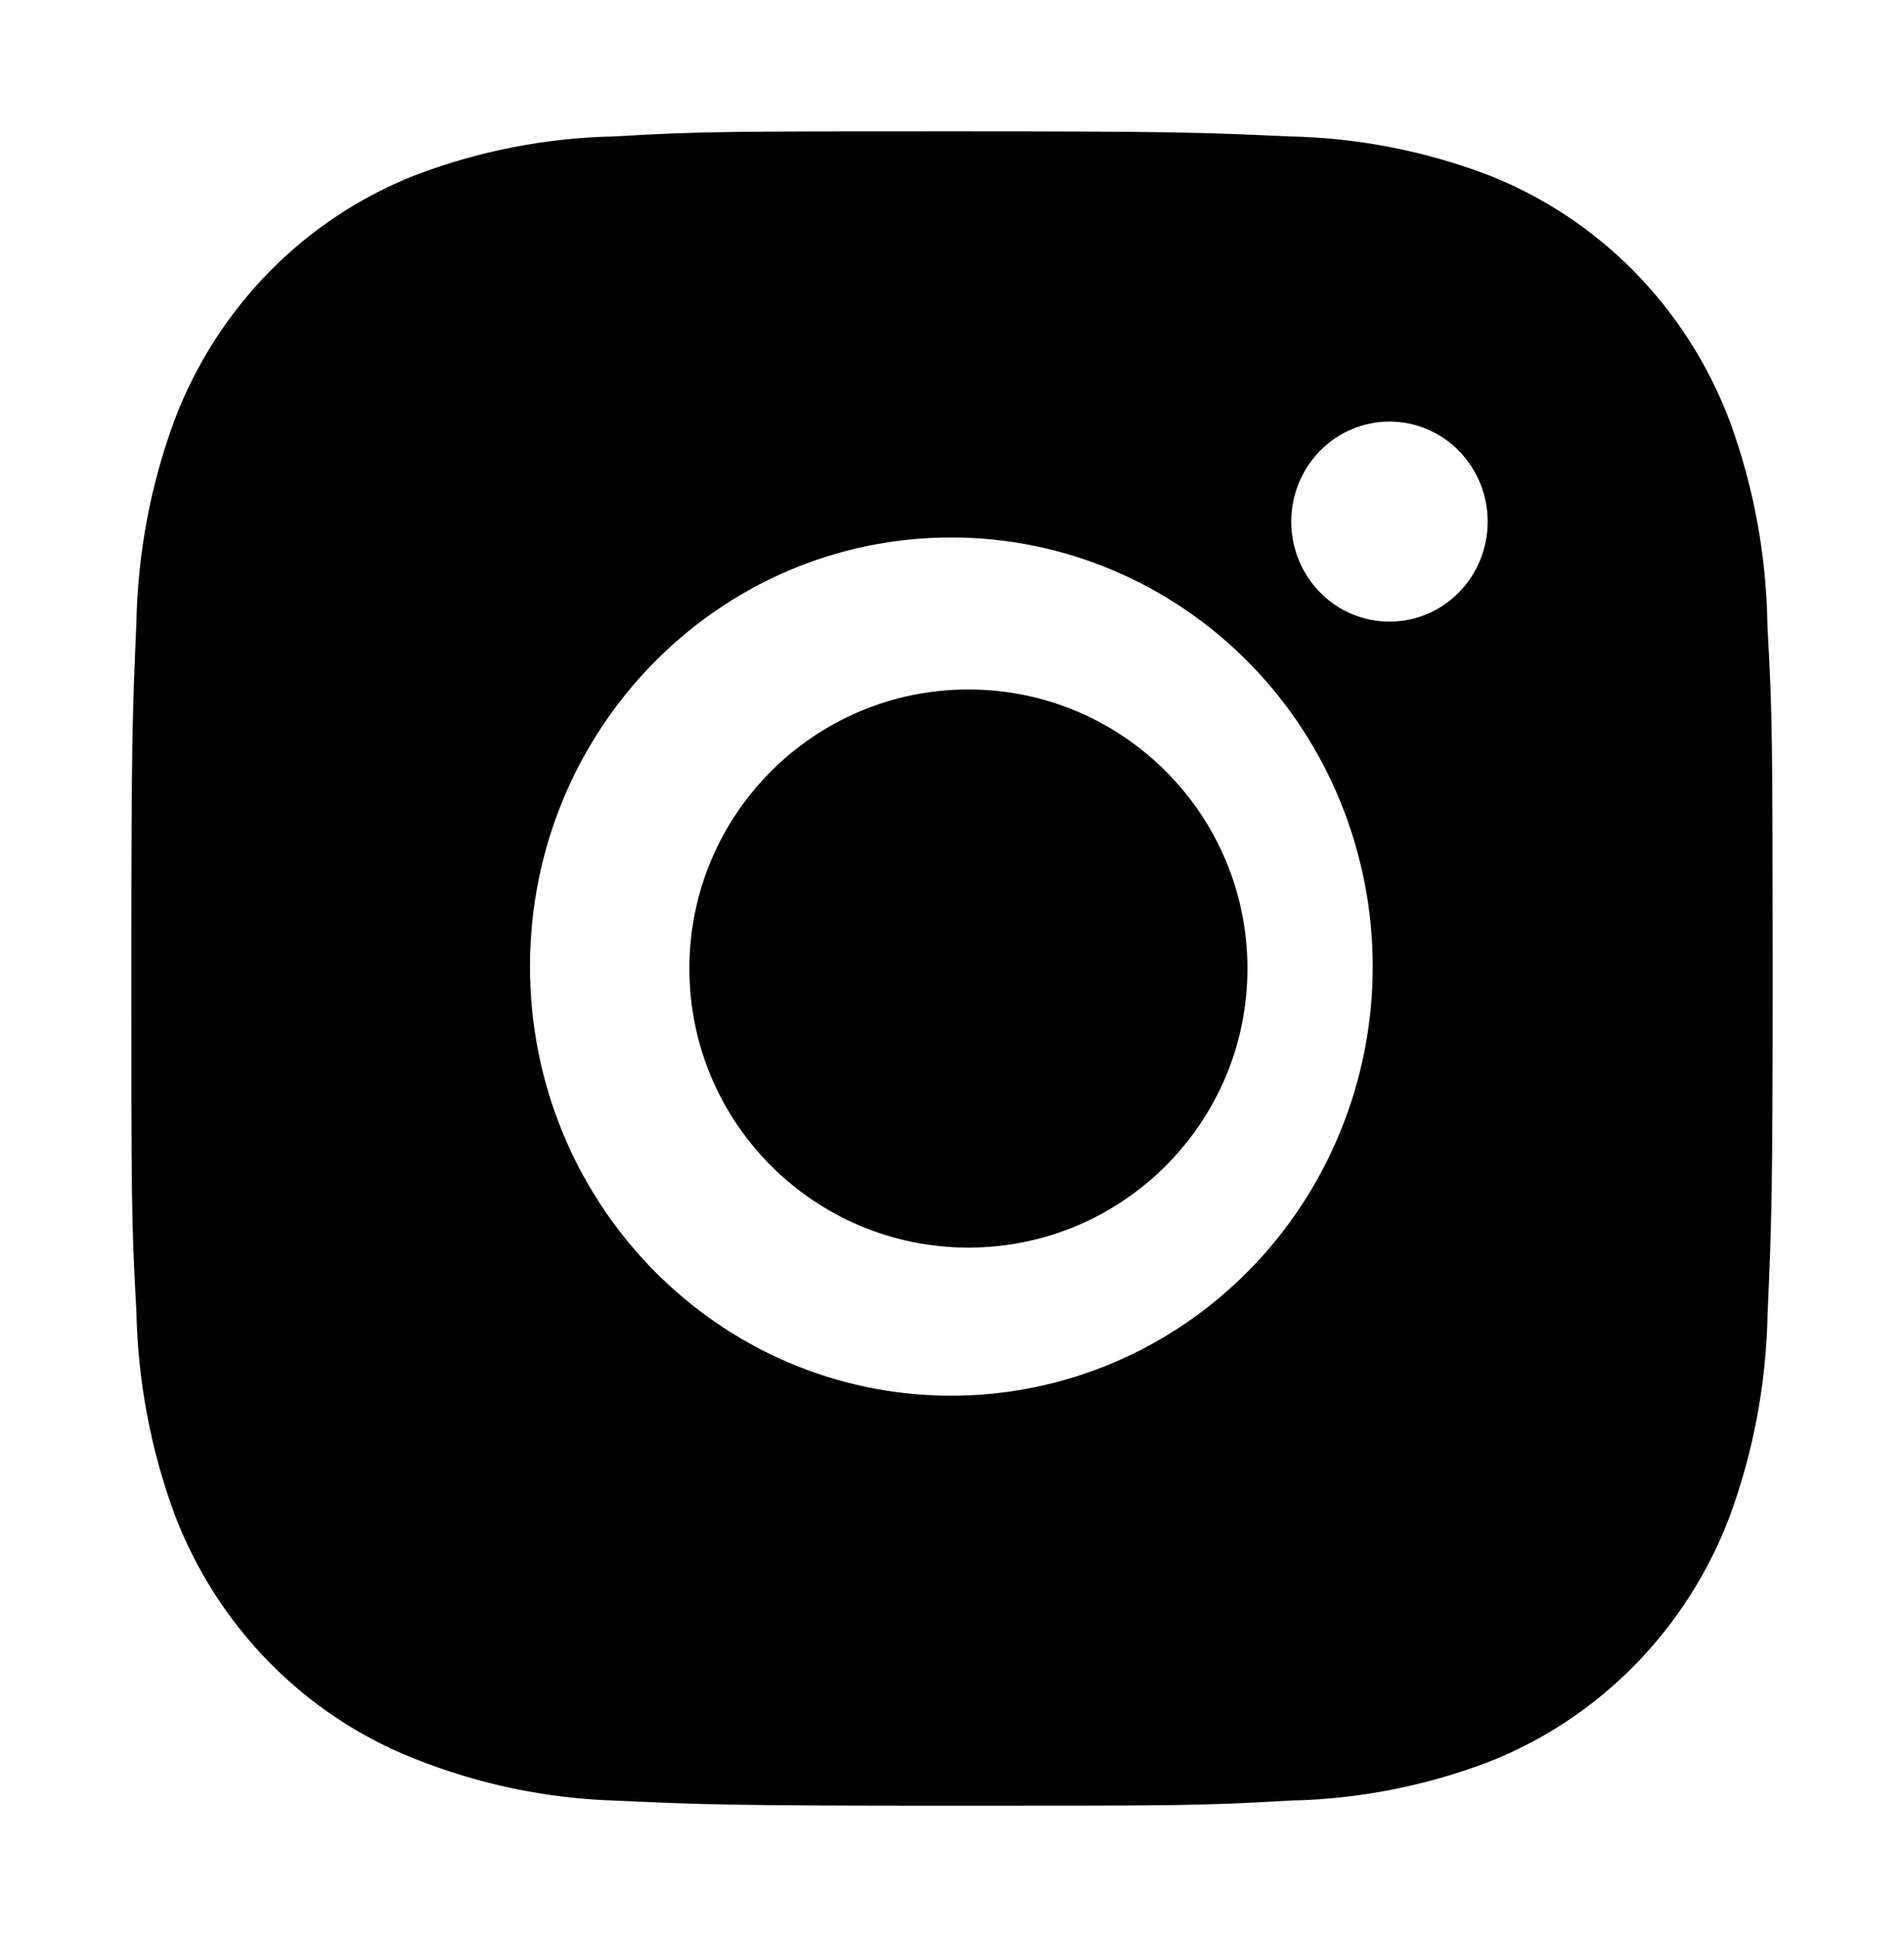 <svg width="58" height="59" viewBox="0 0 58 59" fill="none" xmlns="http://www.w3.org/2000/svg">
<g filter="url(#filter0_d_101_11)">
<path d="M53.839 15.053C53.811 12.912 53.417 10.791 52.676 8.787C52.032 7.097 51.05 5.562 49.791 4.28C48.532 2.998 47.025 1.998 45.365 1.343C43.422 0.6 41.37 0.199 39.295 0.156C36.624 0.034 35.778 0 28.997 0C22.217 0 21.348 1.8959e-07 18.696 0.156C16.623 0.199 14.571 0.601 12.63 1.343C10.969 1.998 9.462 2.998 8.203 4.28C6.944 5.561 5.962 7.097 5.319 8.787C4.588 10.764 4.195 12.854 4.155 14.965C4.036 17.688 4 18.55 4 25.455C4 32.359 4 33.241 4.155 35.944C4.197 38.059 4.589 40.146 5.319 42.128C5.963 43.818 6.946 45.353 8.205 46.634C9.464 47.915 10.972 48.915 12.632 49.569C14.569 50.342 16.62 50.772 18.699 50.842C21.373 50.963 22.22 51 29 51C35.78 51 36.649 51 39.301 50.842C41.376 50.8 43.428 50.4 45.37 49.657C47.03 49.001 48.537 48.001 49.796 46.719C51.055 45.437 52.037 43.902 52.681 42.213C53.411 40.233 53.803 38.147 53.844 36.029C53.964 33.309 54 32.447 54 25.54C53.994 18.635 53.995 17.759 53.839 15.053V15.053ZM28.981 38.511C21.889 38.511 16.145 32.662 16.145 25.441C16.145 18.22 21.889 12.37 28.981 12.37C32.385 12.37 35.65 13.747 38.057 16.198C40.464 18.649 41.816 21.974 41.816 25.441C41.816 28.907 40.464 32.232 38.057 34.683C35.65 37.134 32.385 38.511 28.981 38.511V38.511ZM42.327 14.934C41.934 14.934 41.545 14.856 41.182 14.703C40.818 14.55 40.488 14.325 40.21 14.042C39.932 13.759 39.712 13.423 39.561 13.053C39.411 12.683 39.334 12.287 39.334 11.886C39.334 11.486 39.412 11.09 39.562 10.72C39.712 10.351 39.933 10.015 40.211 9.732C40.488 9.449 40.818 9.225 41.181 9.072C41.544 8.919 41.933 8.84 42.326 8.84C42.719 8.84 43.108 8.919 43.471 9.072C43.834 9.225 44.164 9.449 44.441 9.732C44.719 10.015 44.94 10.351 45.09 10.72C45.24 11.09 45.318 11.486 45.318 11.886C45.318 13.571 43.98 14.934 42.327 14.934Z" fill="black"/>
<path d="M29.5 34C34.194 34 38 30.194 38 25.5C38 20.806 34.194 17 29.5 17C24.806 17 21 20.806 21 25.5C21 30.194 24.806 34 29.5 34Z" fill="black"/>
</g>
<defs>
<filter id="filter0_d_101_11" x="0" y="0" width="58" height="59" filterUnits="userSpaceOnUse" color-interpolation-filters="sRGB">
<feFlood flood-opacity="0" result="BackgroundImageFix"/>
<feColorMatrix in="SourceAlpha" type="matrix" values="0 0 0 0 0 0 0 0 0 0 0 0 0 0 0 0 0 0 127 0" result="hardAlpha"/>
<feOffset dy="4"/>
<feGaussianBlur stdDeviation="2"/>
<feComposite in2="hardAlpha" operator="out"/>
<feColorMatrix type="matrix" values="0 0 0 0 0 0 0 0 0 0 0 0 0 0 0 0 0 0 0.25 0"/>
<feBlend mode="normal" in2="BackgroundImageFix" result="effect1_dropShadow_101_11"/>
<feBlend mode="normal" in="SourceGraphic" in2="effect1_dropShadow_101_11" result="shape"/>
</filter>
</defs>
</svg>
